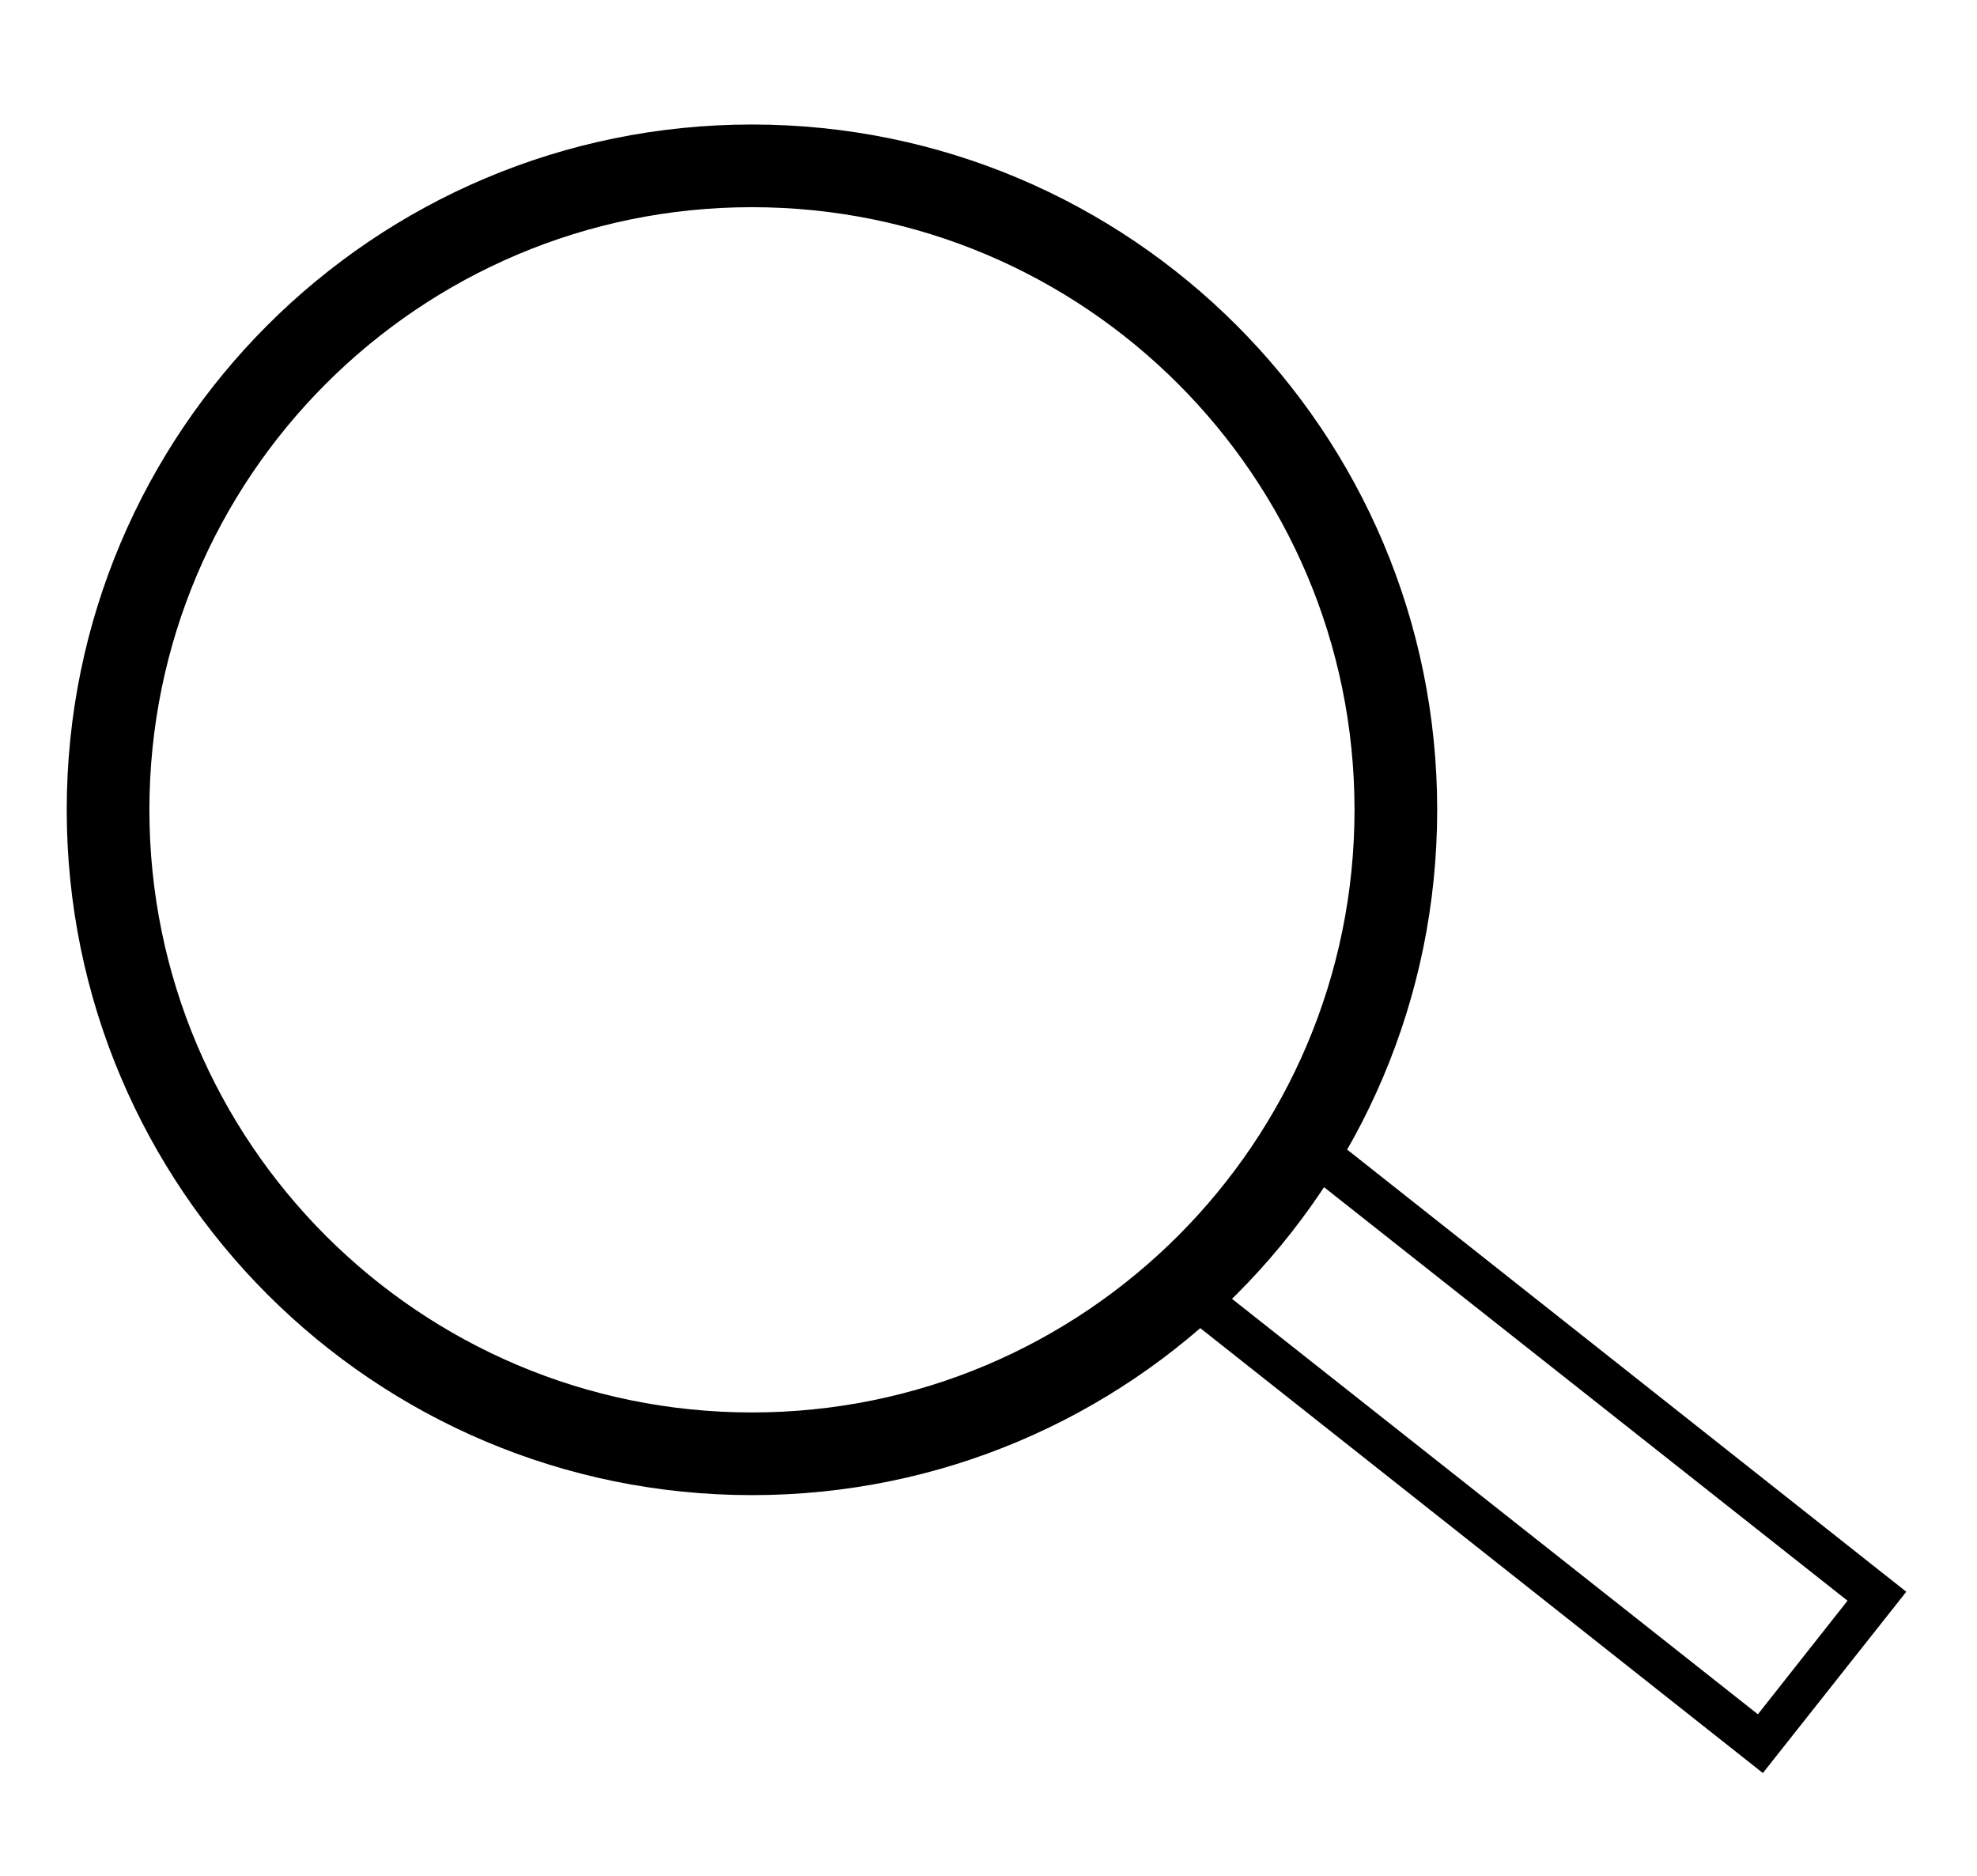 <?xml version="1.0" encoding="utf-8"?>
<!-- Generator: Adobe Illustrator 22.0.0, SVG Export Plug-In . SVG Version: 6.00 Build 0)  -->
<svg version="1.1" id="图层_1" xmlns="http://www.w3.org/2000/svg" xmlns:xlink="http://www.w3.org/1999/xlink" x="0px" y="0px"
	 viewBox="0 0 198.5 188.3" style="enable-background:new 0 0 198.5 188.3;" xml:space="preserve">
<path d="M75.5,12.5c-38,0-68.8,30.8-68.8,68.8c0,38,30.8,68.8,68.8,68.8c38,0,68.8-30.8,68.8-68.8C144.3,43.3,113.5,12.5,75.5,12.5z
	 M75.5,141.8c-33.4,0-60.5-27.1-60.5-60.5s27.1-60.5,60.5-60.5S136,47.9,136,81.3S108.9,141.8,75.5,141.8z"/>
<path d="M116.8,130.4L177,178l14.4-18.2l-60.2-47.6L116.8,130.4z M185.5,160.7l-9,11.4L123.2,130l9-11.4L185.5,160.7z"/>
</svg>
